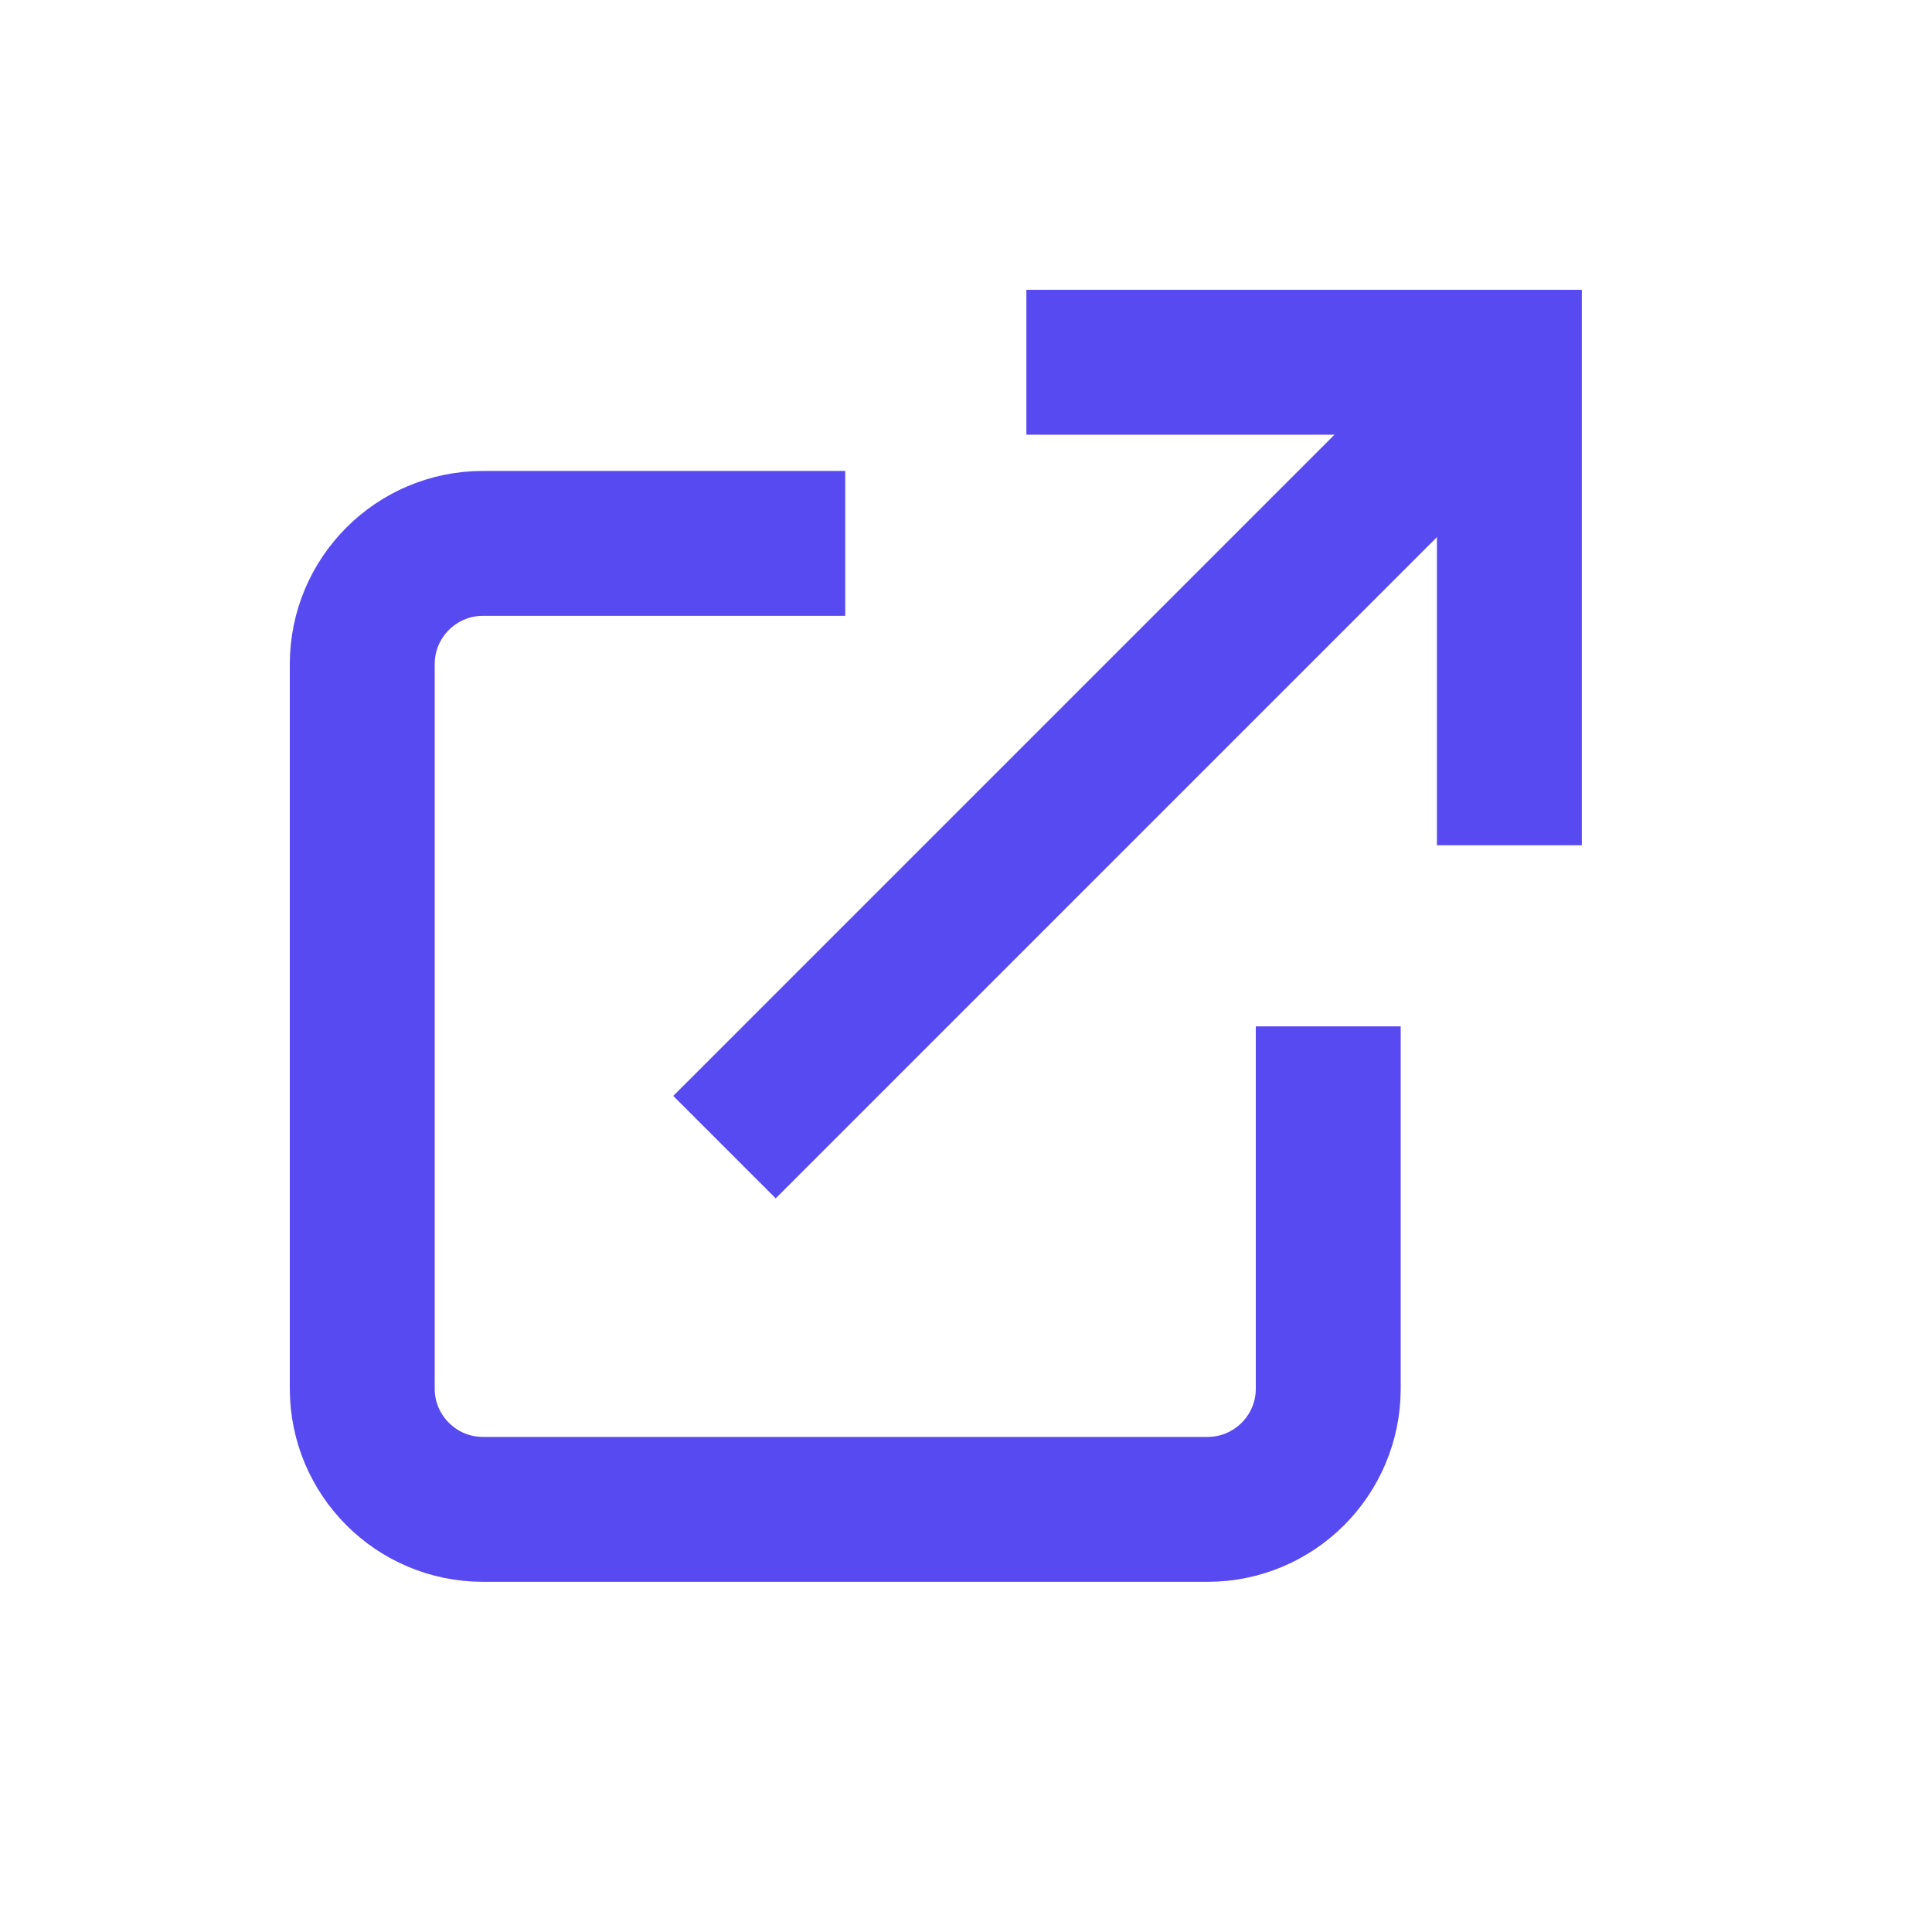 <svg width="16" height="16" viewBox="0 0 16 16" fill="none" xmlns="http://www.w3.org/2000/svg">
<path d="M7 4.5H4C3.448 4.5 3 4.948 3 5.5V11.5C3 12.052 3.448 12.5 4 12.5H10C10.552 12.5 11 12.052 11 11.5V8.5" stroke="#584AF1" stroke-width="1.2"/>
<path d="M8.5 3H12.5V7" stroke="#584AF1" stroke-width="1.2"/>
<path d="M12.5 3L6 9.5" stroke="#584AF1" stroke-width="1.2"/>
</svg>
